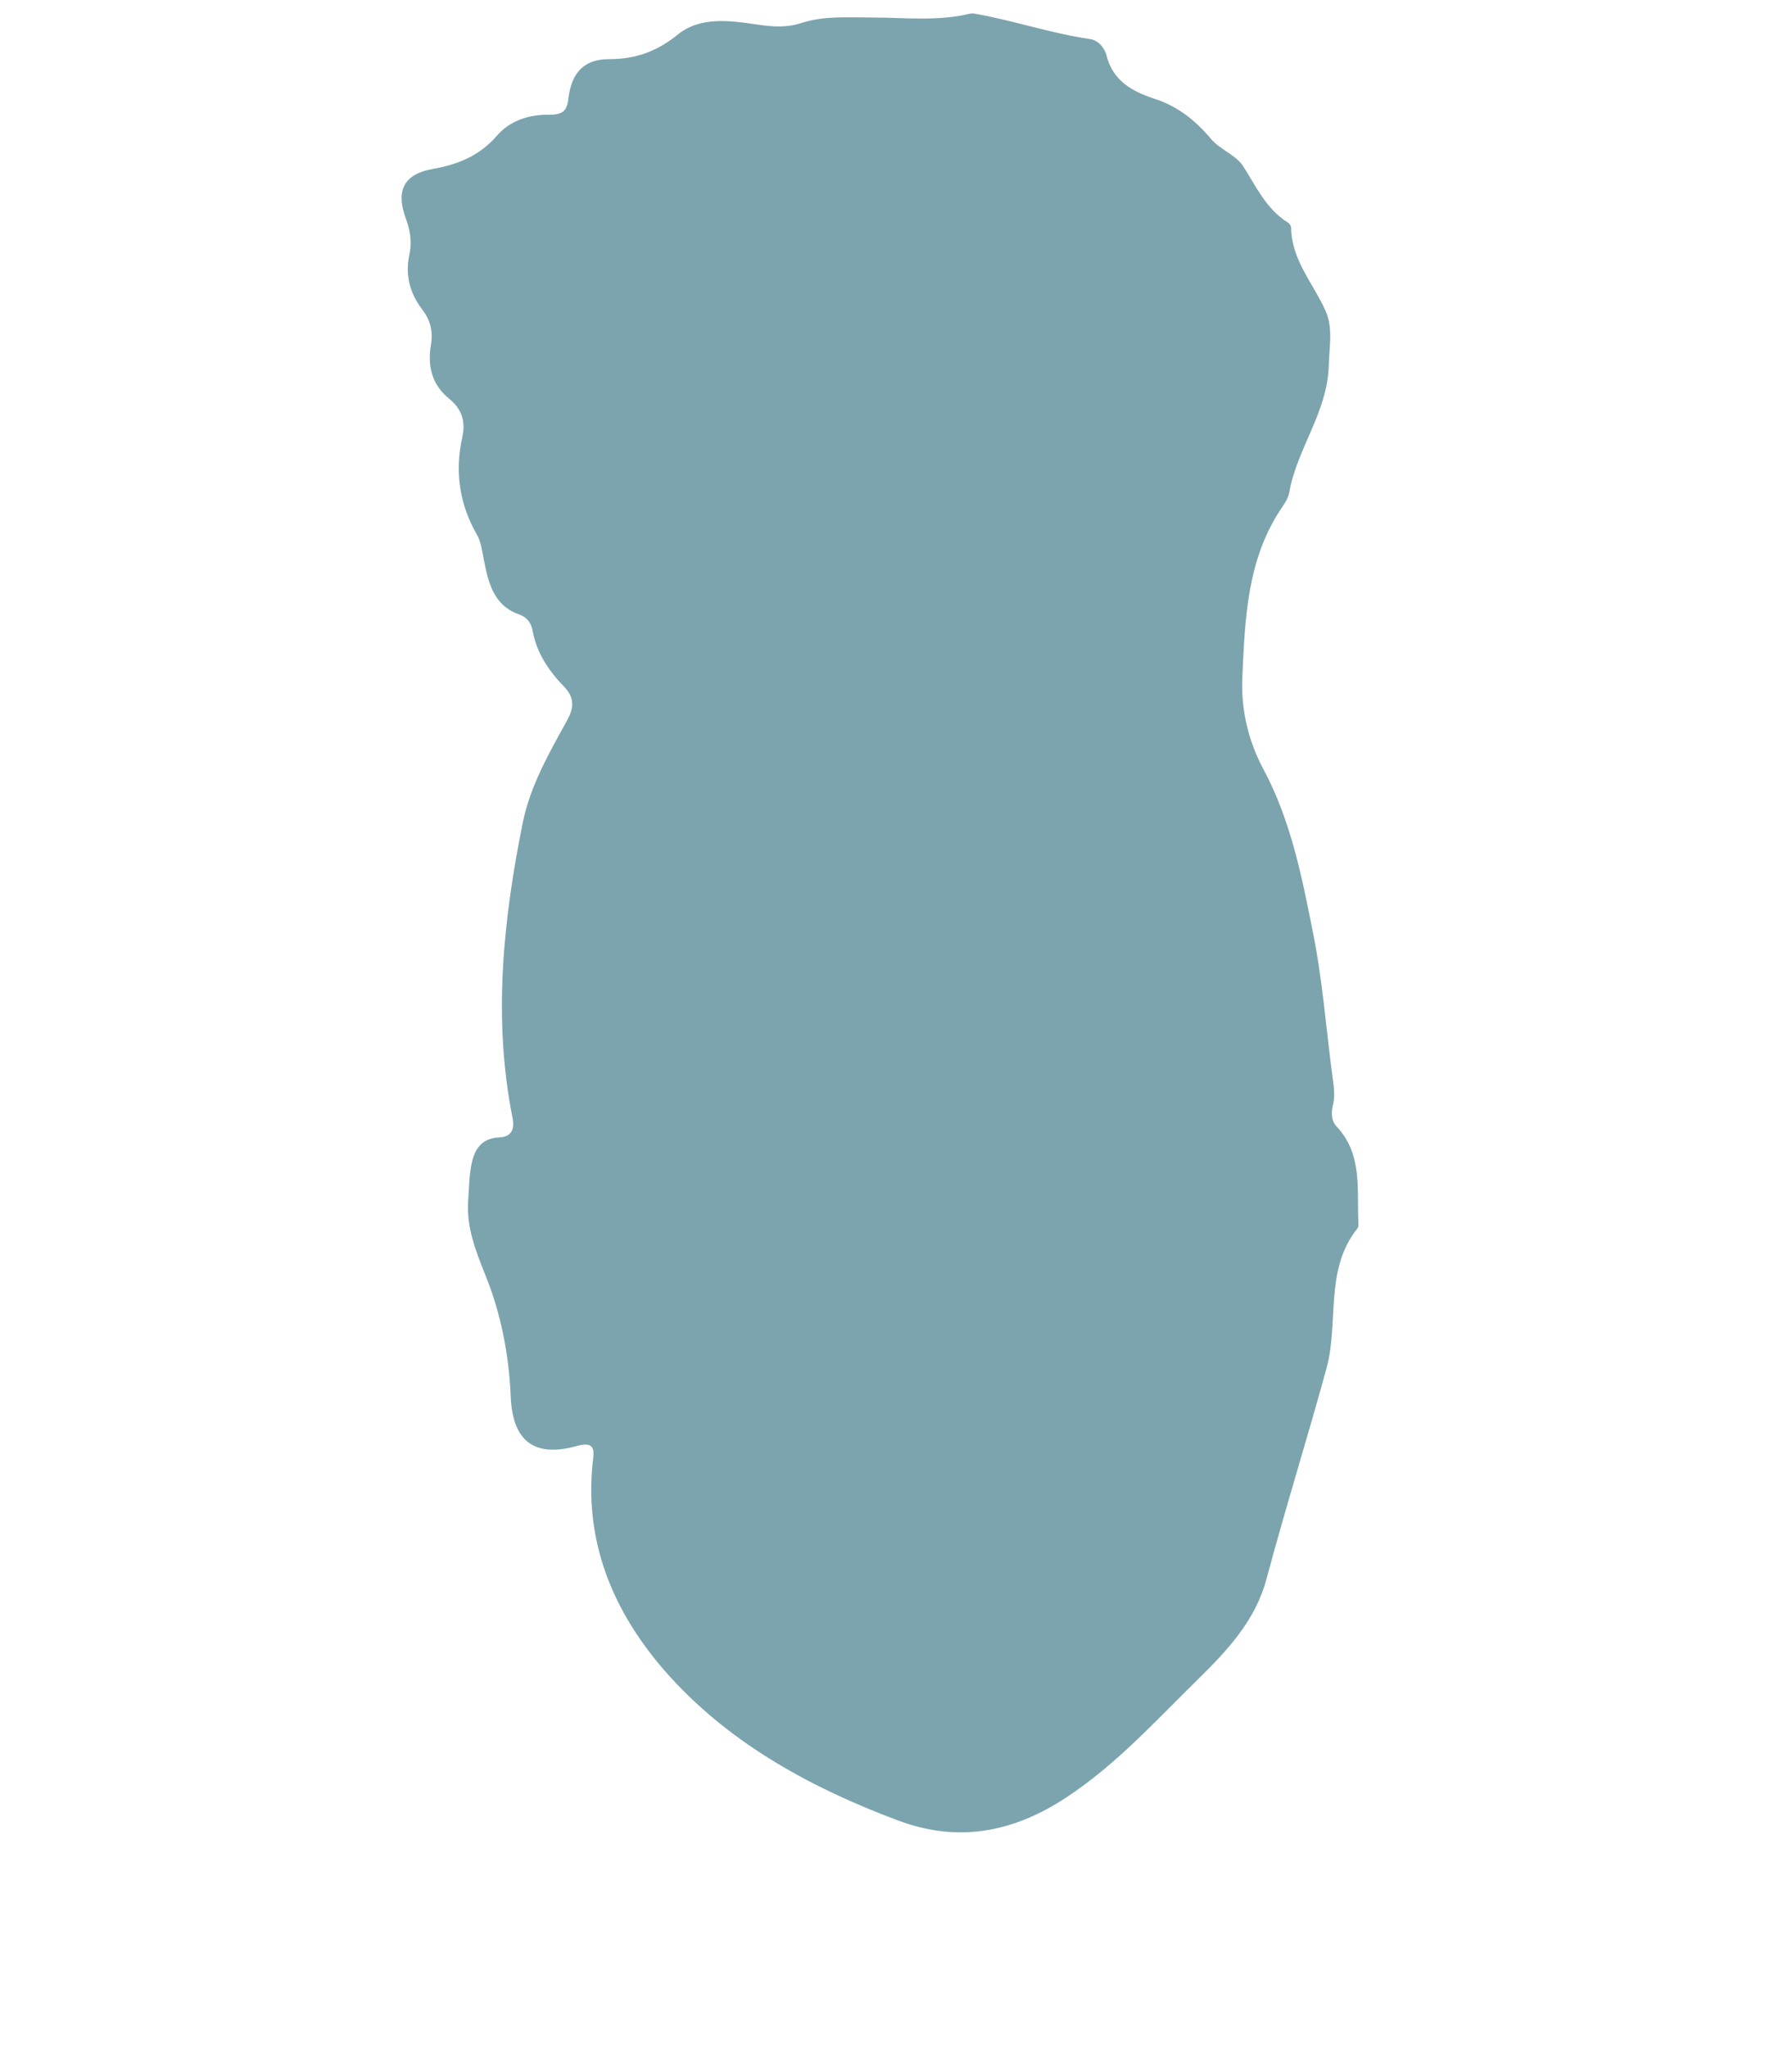 <?xml version="1.0" encoding="utf-8"?>
<!-- Generator: Adobe Illustrator 24.3.0, SVG Export Plug-In . SVG Version: 6.00 Build 0)  -->
<svg version="1.1" id="shapes" xmlns="http://www.w3.org/2000/svg" xmlns:xlink="http://www.w3.org/1999/xlink" x="0px" y="0px"
	 width="400px" height="457px" viewBox="0 0 400 457" style="enable-background:new 0 0 400 457;" xml:space="preserve">
<style type="text/css">
	.st0{fill:#7CA4AE;}
</style>
<g>
	<path class="st0" d="M104.5,267.9c0.2-2.7,0.2-5.3,0.7-7.9c0.6-3.3,2.1-6,6.1-6.2c2.9-0.1,3.6-1.8,3.1-4.4
		c-4.4-22.1-2.1-44.1,2.3-65.9c1.7-8.3,5.9-15.5,9.9-22.8c1.6-2.9,1.6-5.1-0.7-7.5c-3.4-3.5-6.1-7.5-7-12.4c-0.3-1.8-1.3-3.1-3-3.7
		c-5.8-2-6.9-7.2-7.9-12.2c-0.4-2-0.6-4-1.6-5.7c-3.9-6.8-4.9-14.1-3.2-21.7c0.8-3.5-0.2-6.3-2.9-8.5c-4-3.2-4.9-7.5-4.1-12.1
		c0.5-3.1-0.2-5.6-2-7.9c-2.8-3.7-3.8-7.8-2.8-12.3c0.6-2.9,0.1-5.5-0.9-8.2c-2.2-6.1-0.2-9.7,6.1-10.8c5.6-1,10.4-2.9,14.3-7.4
		c2.9-3.4,7.3-4.8,11.7-4.7c3.2,0,4-1,4.3-3.8c0.7-5.6,3.5-8.6,9-8.6c6,0,10.7-1.7,15.4-5.5c5.1-4.1,11.7-3.1,17.9-2.2
		c3.4,0.5,6.5,0.7,9.8-0.4c5-1.6,10.2-1.2,15.4-1.2c7.3,0,14.6,0.9,21.9-0.8c0.3-0.1,0.7-0.1,1-0.1c8.7,1.5,17.1,4.4,25.9,5.7
		c1.8,0.2,3.3,1.8,3.8,3.7c1.4,5.6,5.7,8,10.6,9.6c5.3,1.7,9.3,4.9,12.8,9.1c2,2.3,5.5,3.5,7.1,6c2.9,4.5,5.1,9.5,9.9,12.5
		c0.4,0.2,0.8,0.8,0.8,1.2c0.1,7.3,5,12.5,7.7,18.6c1.7,3.8,0.8,8.1,0.7,12.2c-0.3,10.4-7.1,18.5-8.8,28.2c-0.2,1.1-0.8,2.2-1.5,3.2
		c-8,11.6-8.4,25.1-9,38.3c-0.3,6.9,1.3,14,4.7,20.3c6,11.2,8.5,23.5,10.9,35.6c2.3,11.1,3.1,22.4,4.6,33.6c0.3,2,0.5,3.9,0,5.9
		c-0.4,1.7-0.3,3.5,0.9,4.7c5.7,6.1,4.5,13.8,4.8,21.2c0,0.5,0.1,1.1-0.2,1.5c-7.4,9.2-4.1,20.9-6.9,31.2
		c-4.3,15.7-9.2,31.3-13.4,47c-2.5,9.4-8.9,16.1-15.3,22.4c-9.3,9.1-18.1,18.9-29.3,26.3c-12.1,8-24.5,10.2-37.9,5.1
		c-18.9-7.1-36.6-16.7-50.3-31.6c-12.2-13.3-19.6-29.3-17.6-48.2c0.3-2.5,0.7-4.8-3.4-3.7c-9.5,2.7-14.5-0.9-14.9-11
		c-0.4-9.4-2.2-18.6-5.7-27.2C106.1,278.9,104.1,273.8,104.5,267.9z"/>
</g>
</svg>
